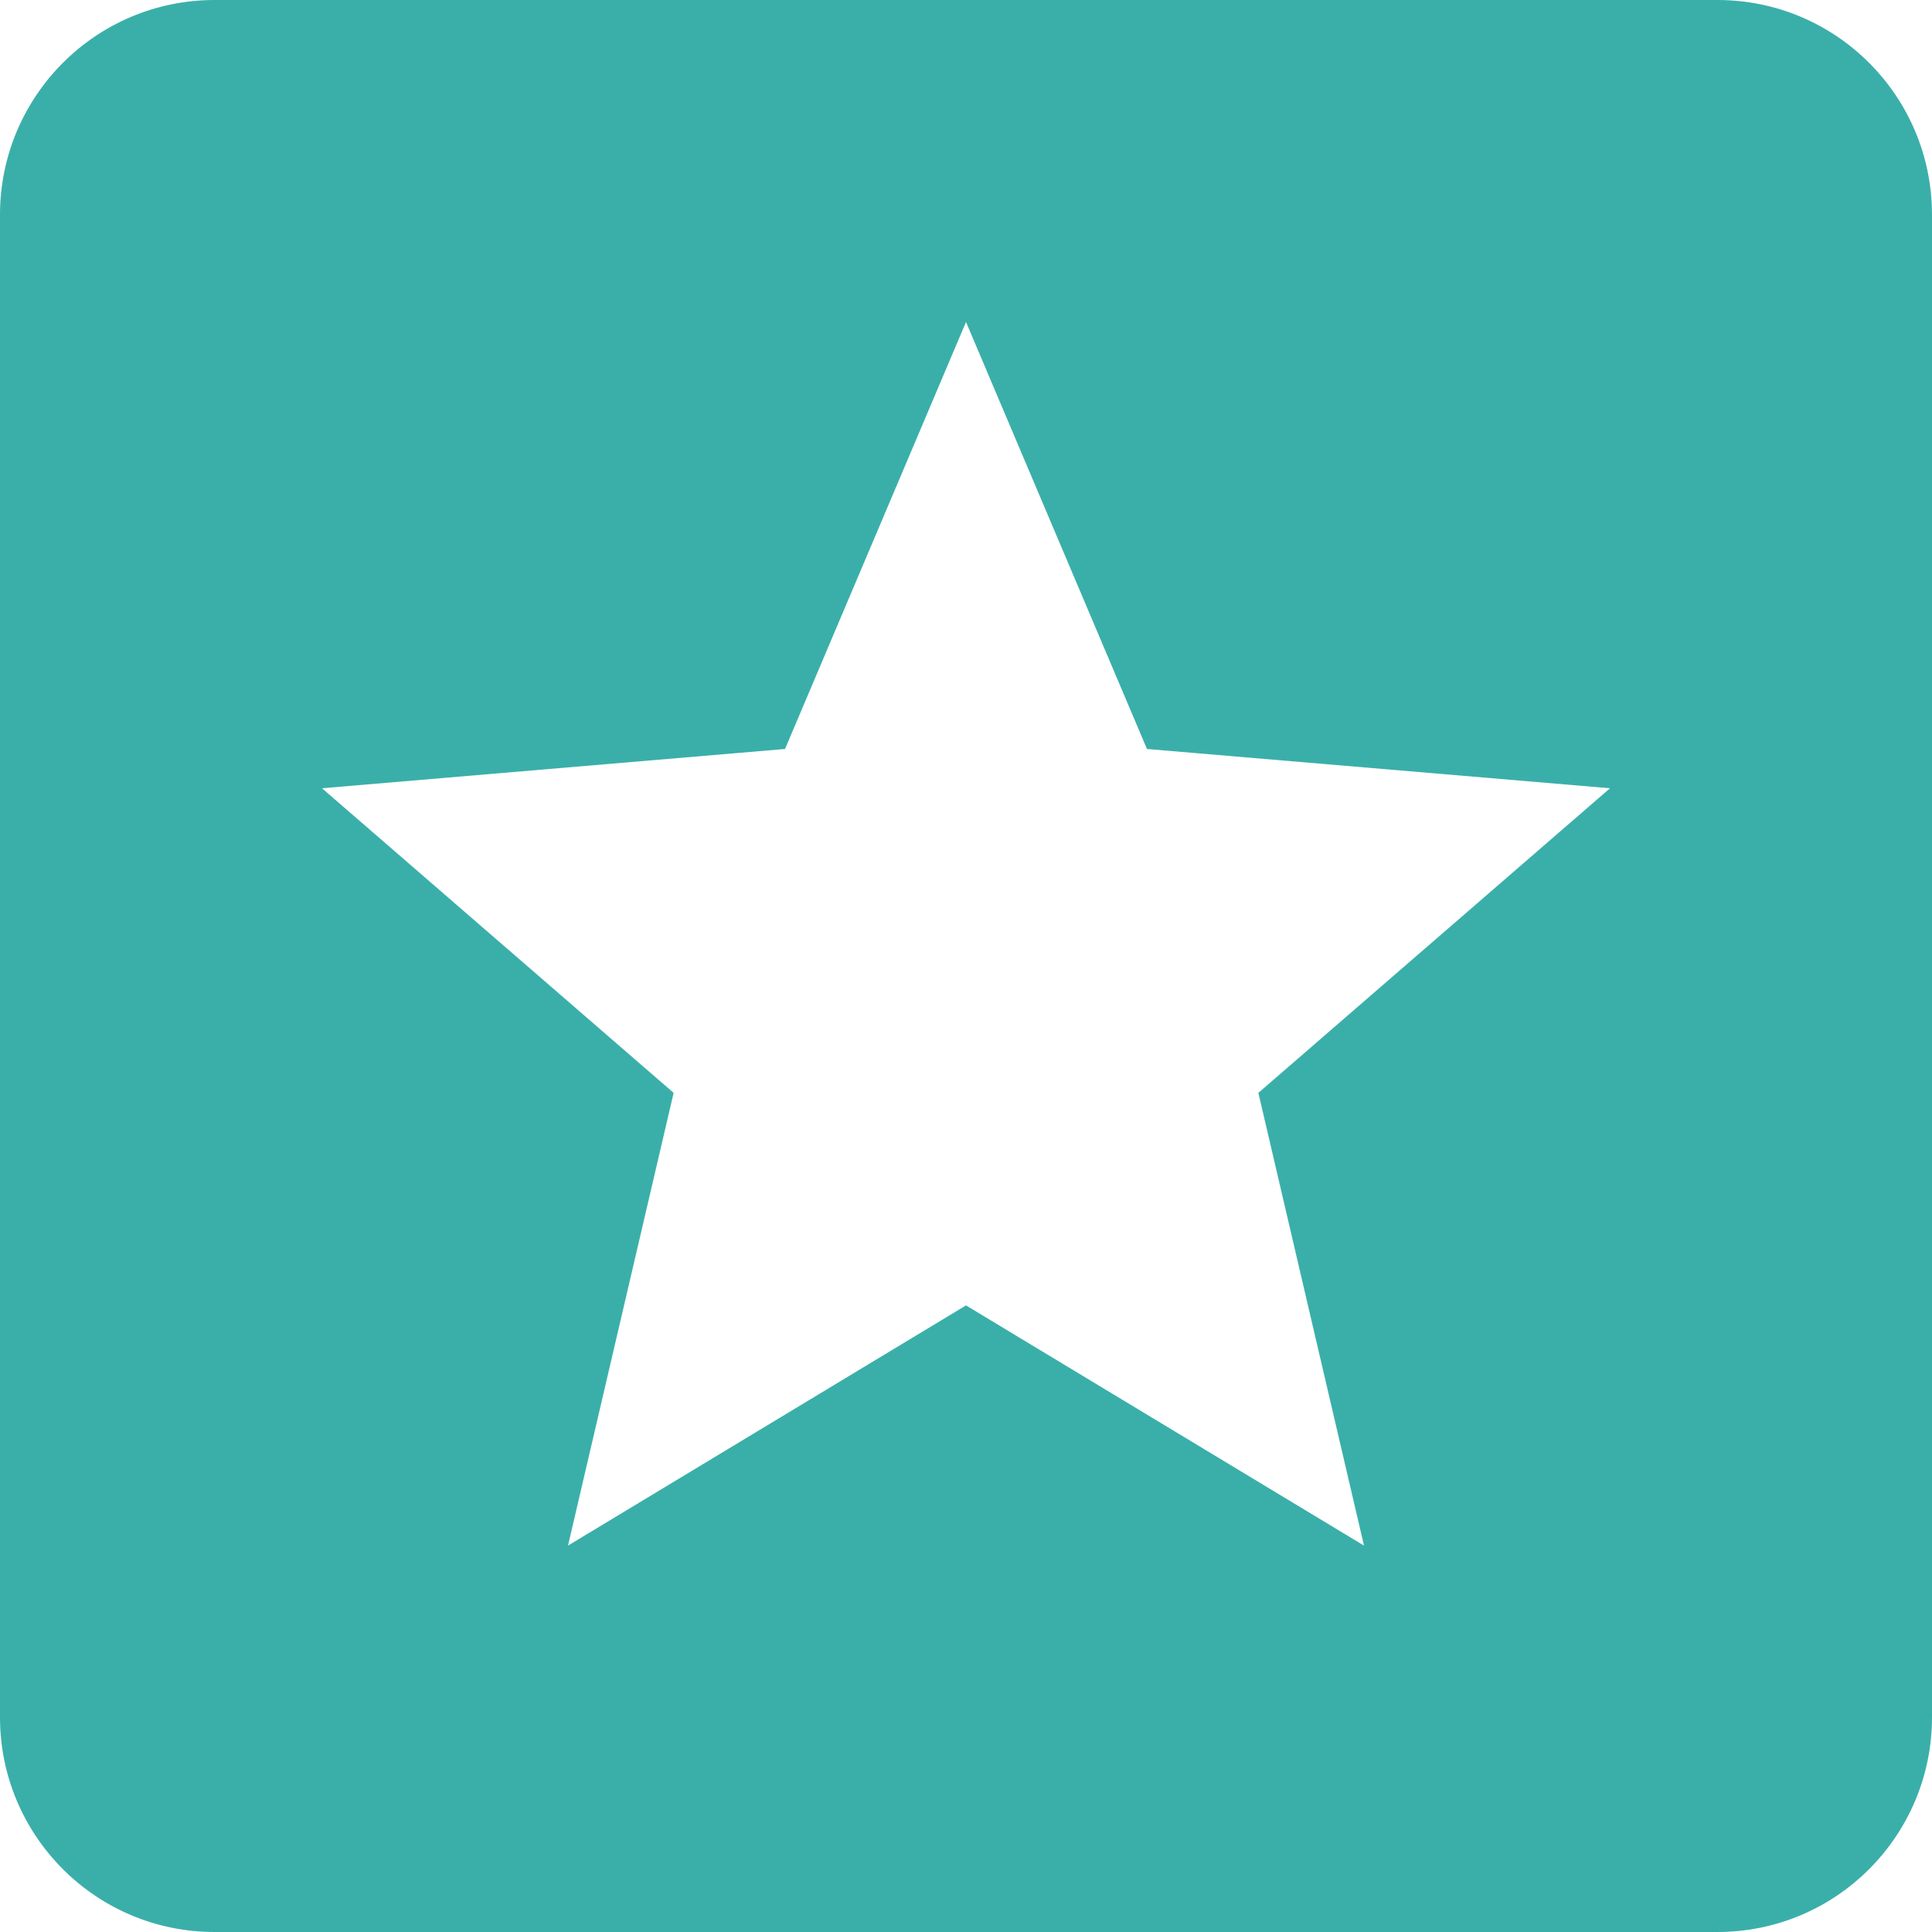 <svg width="24" height="24" viewBox="0 0 24 24" fill="none" xmlns="http://www.w3.org/2000/svg">
<path fill-rule="evenodd" clip-rule="evenodd" d="M21.333 0H2.667C1.187 0 0 1.2 0 2.667V21.333C0 22.8 1.187 24 2.667 24H21.333C22.813 24 24 22.8 24 21.333V2.667C24 1.2 22.813 0 21.333 0ZM12 16.216L16.944 19.2L15.632 13.576L20 9.792L14.248 9.304L12 4L9.752 9.304L4 9.792L8.368 13.576L7.056 19.2L12 16.216Z" fill="#3AAFA9"/>
</svg>
